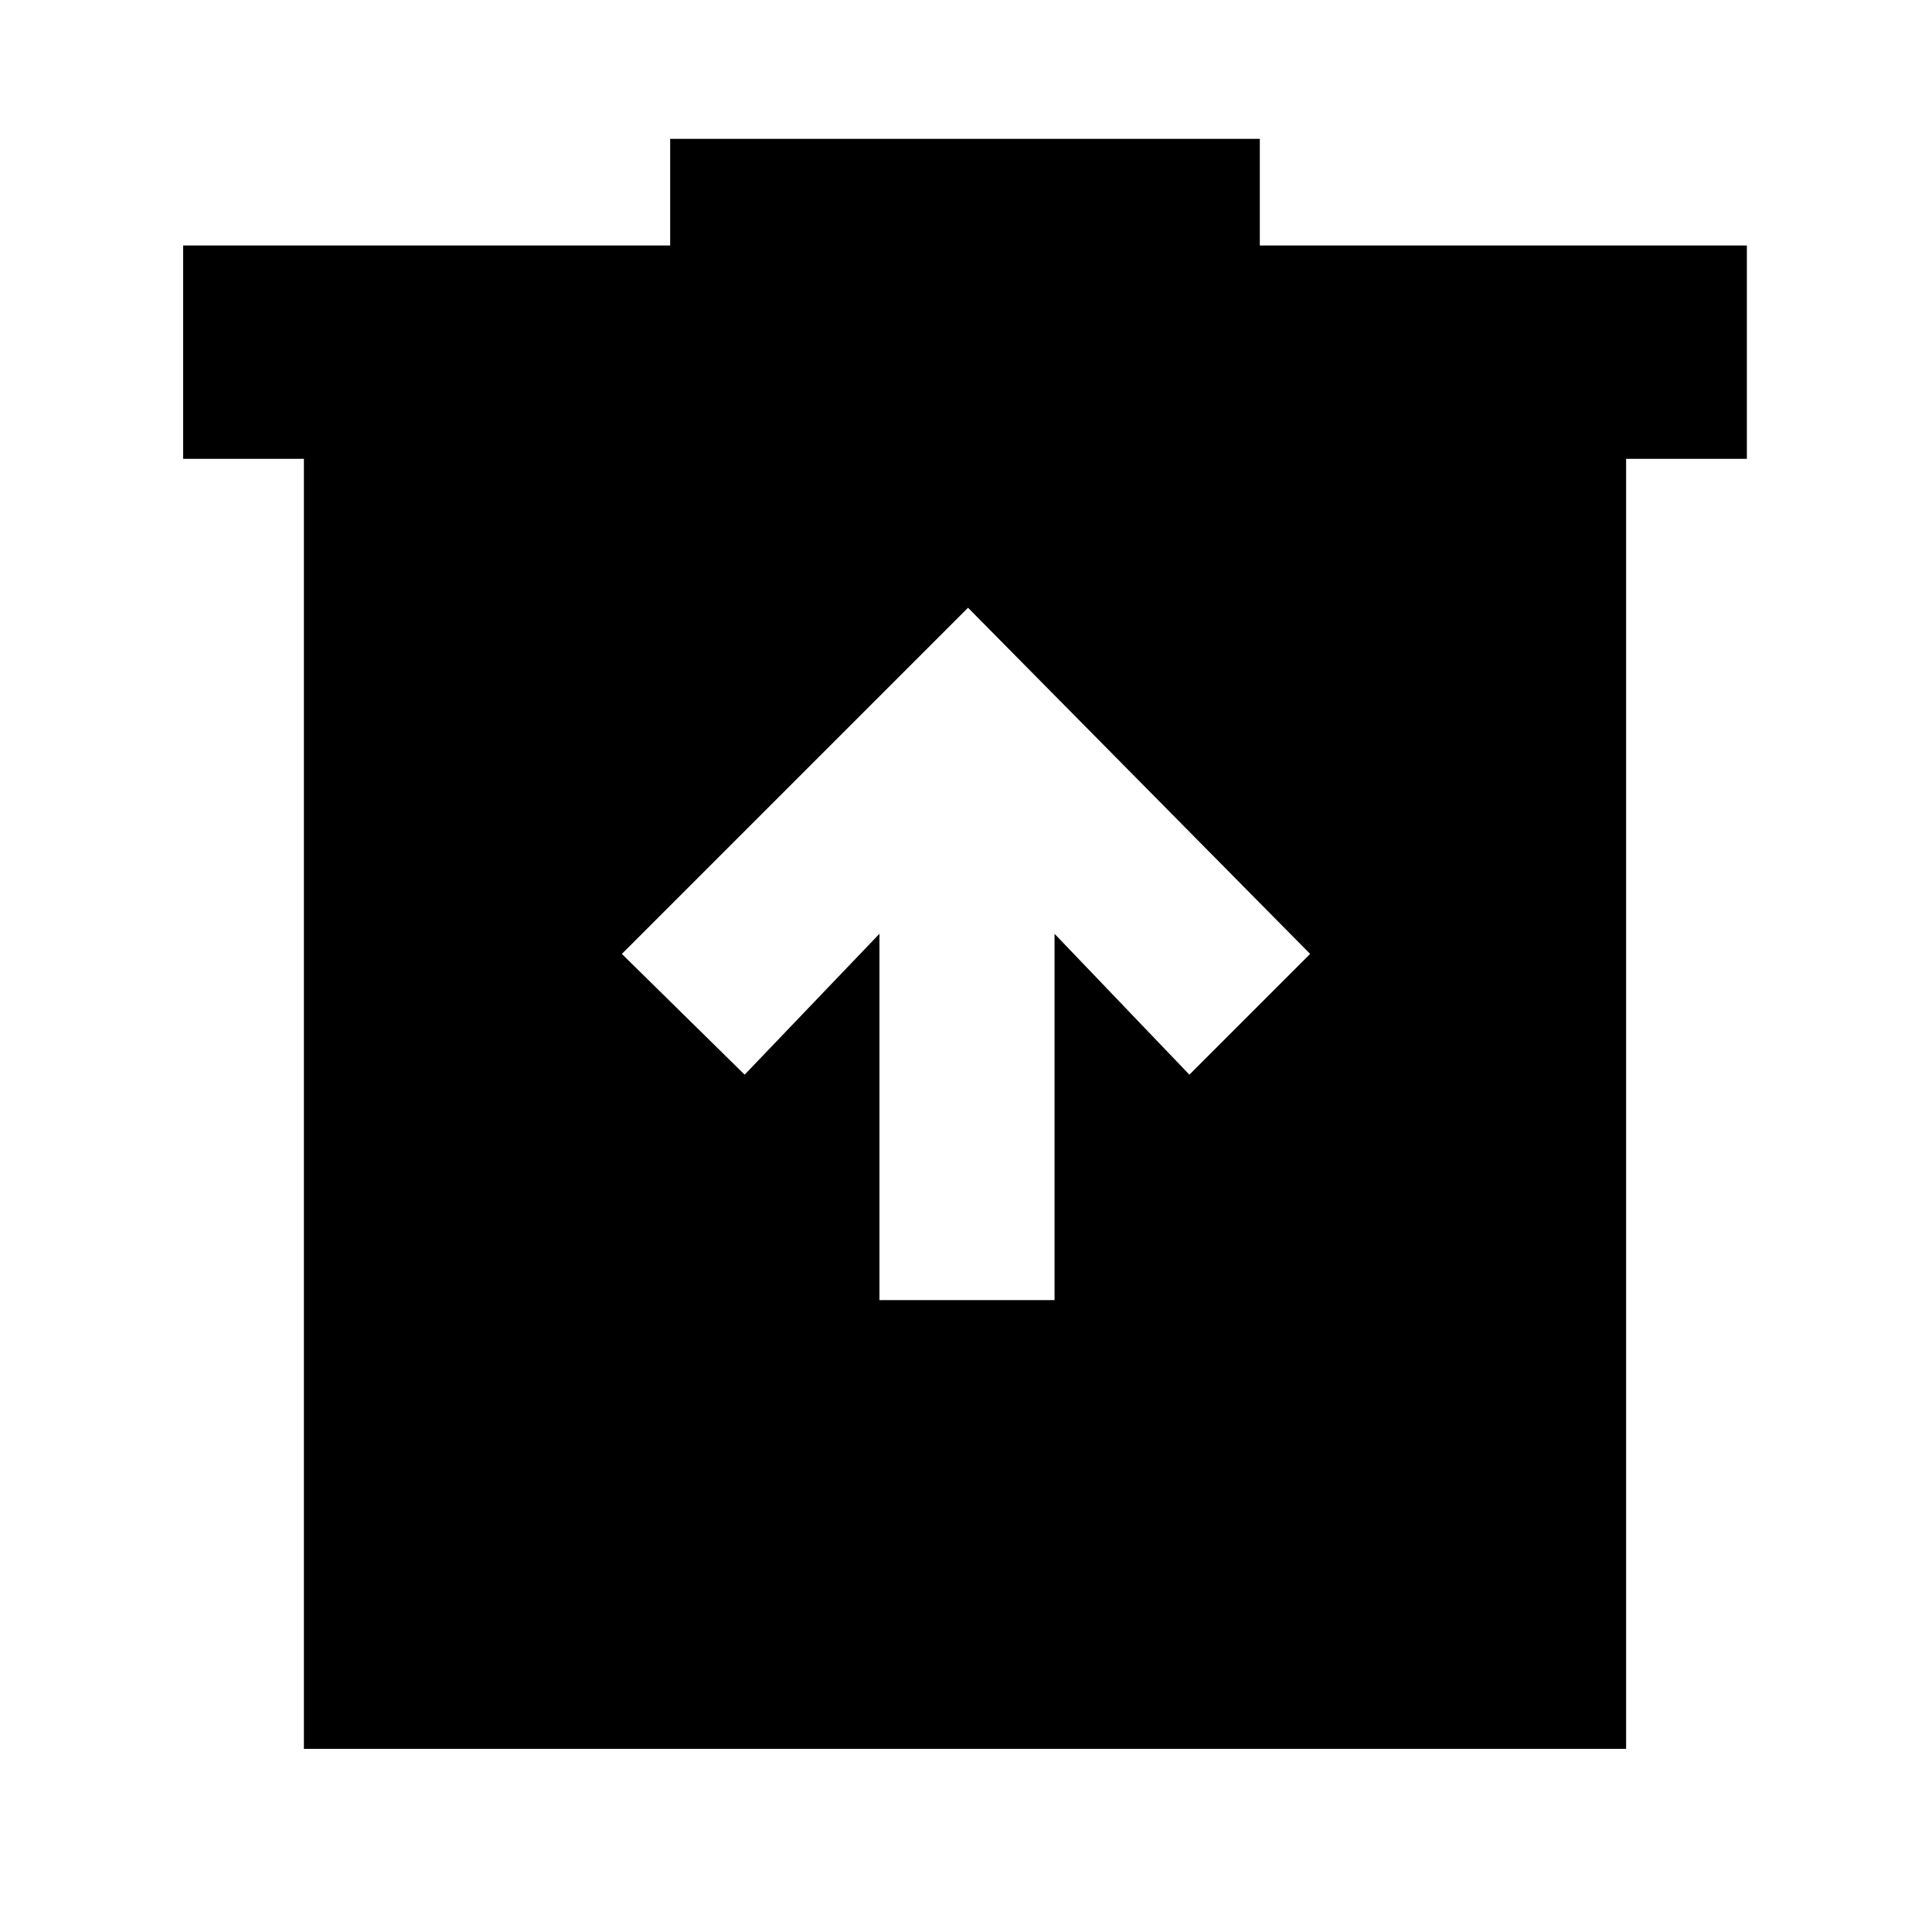 <svg xmlns="http://www.w3.org/2000/svg" height="40" width="40"><path d="M18.208 26.917H21.833V19.333L24.625 22.25L27.125 19.75L20.042 12.583L12.875 19.75L15.417 22.25L18.208 19.333ZM6.292 36.208V9.5H3.792V5.083H13.875V2.875H26.083V5.083H36.167V9.5H33.667V36.208Z"/></svg>